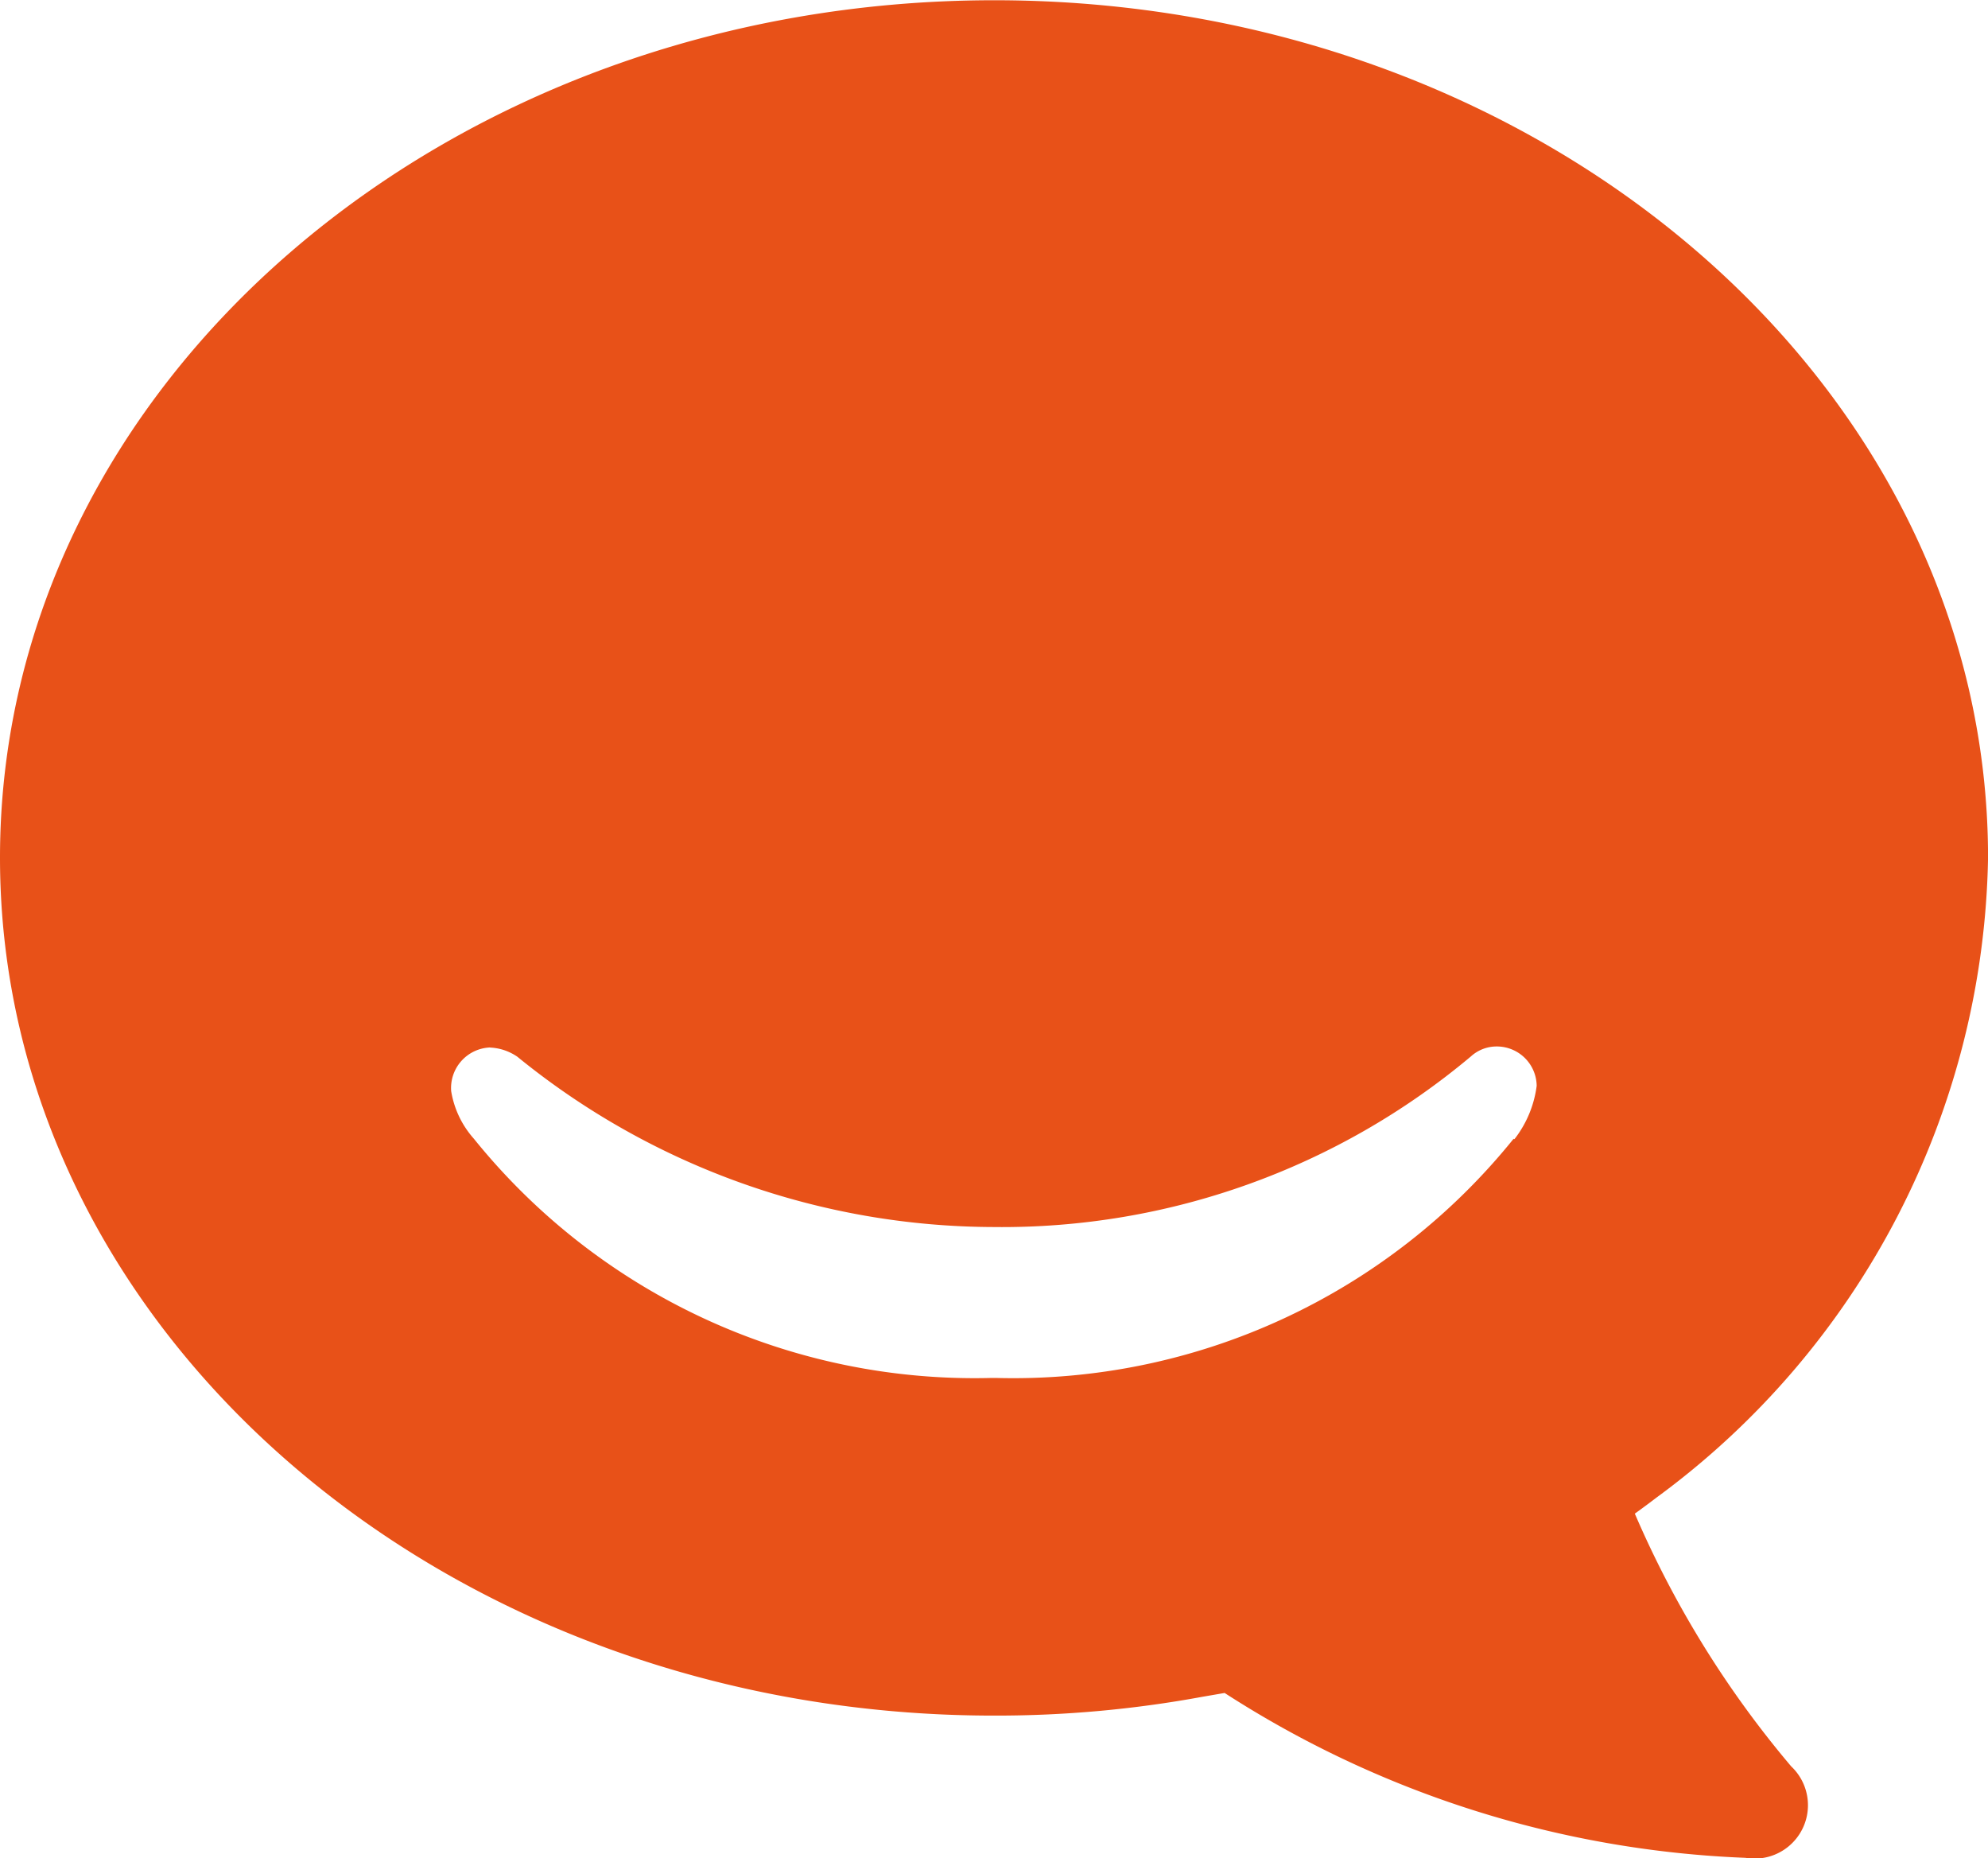 <svg xmlns="http://www.w3.org/2000/svg" width="39.886" height="37.269" viewBox="0 0 39.886 37.269">
  <path id="Icon_simple-hipchat" data-name="Icon simple-hipchat" d="M32.8,31.149s.171-.121.444-.329a16.251,16.251,0,0,0,6.643-12.828c0-9.5-8.929-17.2-19.938-17.2S0,8.493,0,17.991,8.926,35.2,19.94,35.2a22.87,22.87,0,0,0,4.195-.379l.435-.075a20.757,20.757,0,0,0,10.45,3.307,1.071,1.071,0,0,0,.917-1.835A20.185,20.185,0,0,1,32.8,31.149Zm-2.43-7.522a12.891,12.891,0,0,1-10.394,4.8H19.9a12.908,12.908,0,0,1-10.394-4.8,1.89,1.89,0,0,1-.454-.954A.814.814,0,0,1,9.8,21.8a.089.089,0,0,1,.035,0,1.045,1.045,0,0,1,.545.184A15.185,15.185,0,0,0,19.938,25.4a14.633,14.633,0,0,0,9.573-3.422.766.766,0,0,1,.52-.2.8.8,0,0,1,.8.789,2.2,2.2,0,0,1-.445,1.069H30.37Z" transform="translate(0 -0.787)" fill="#e85118"/>
</svg>
